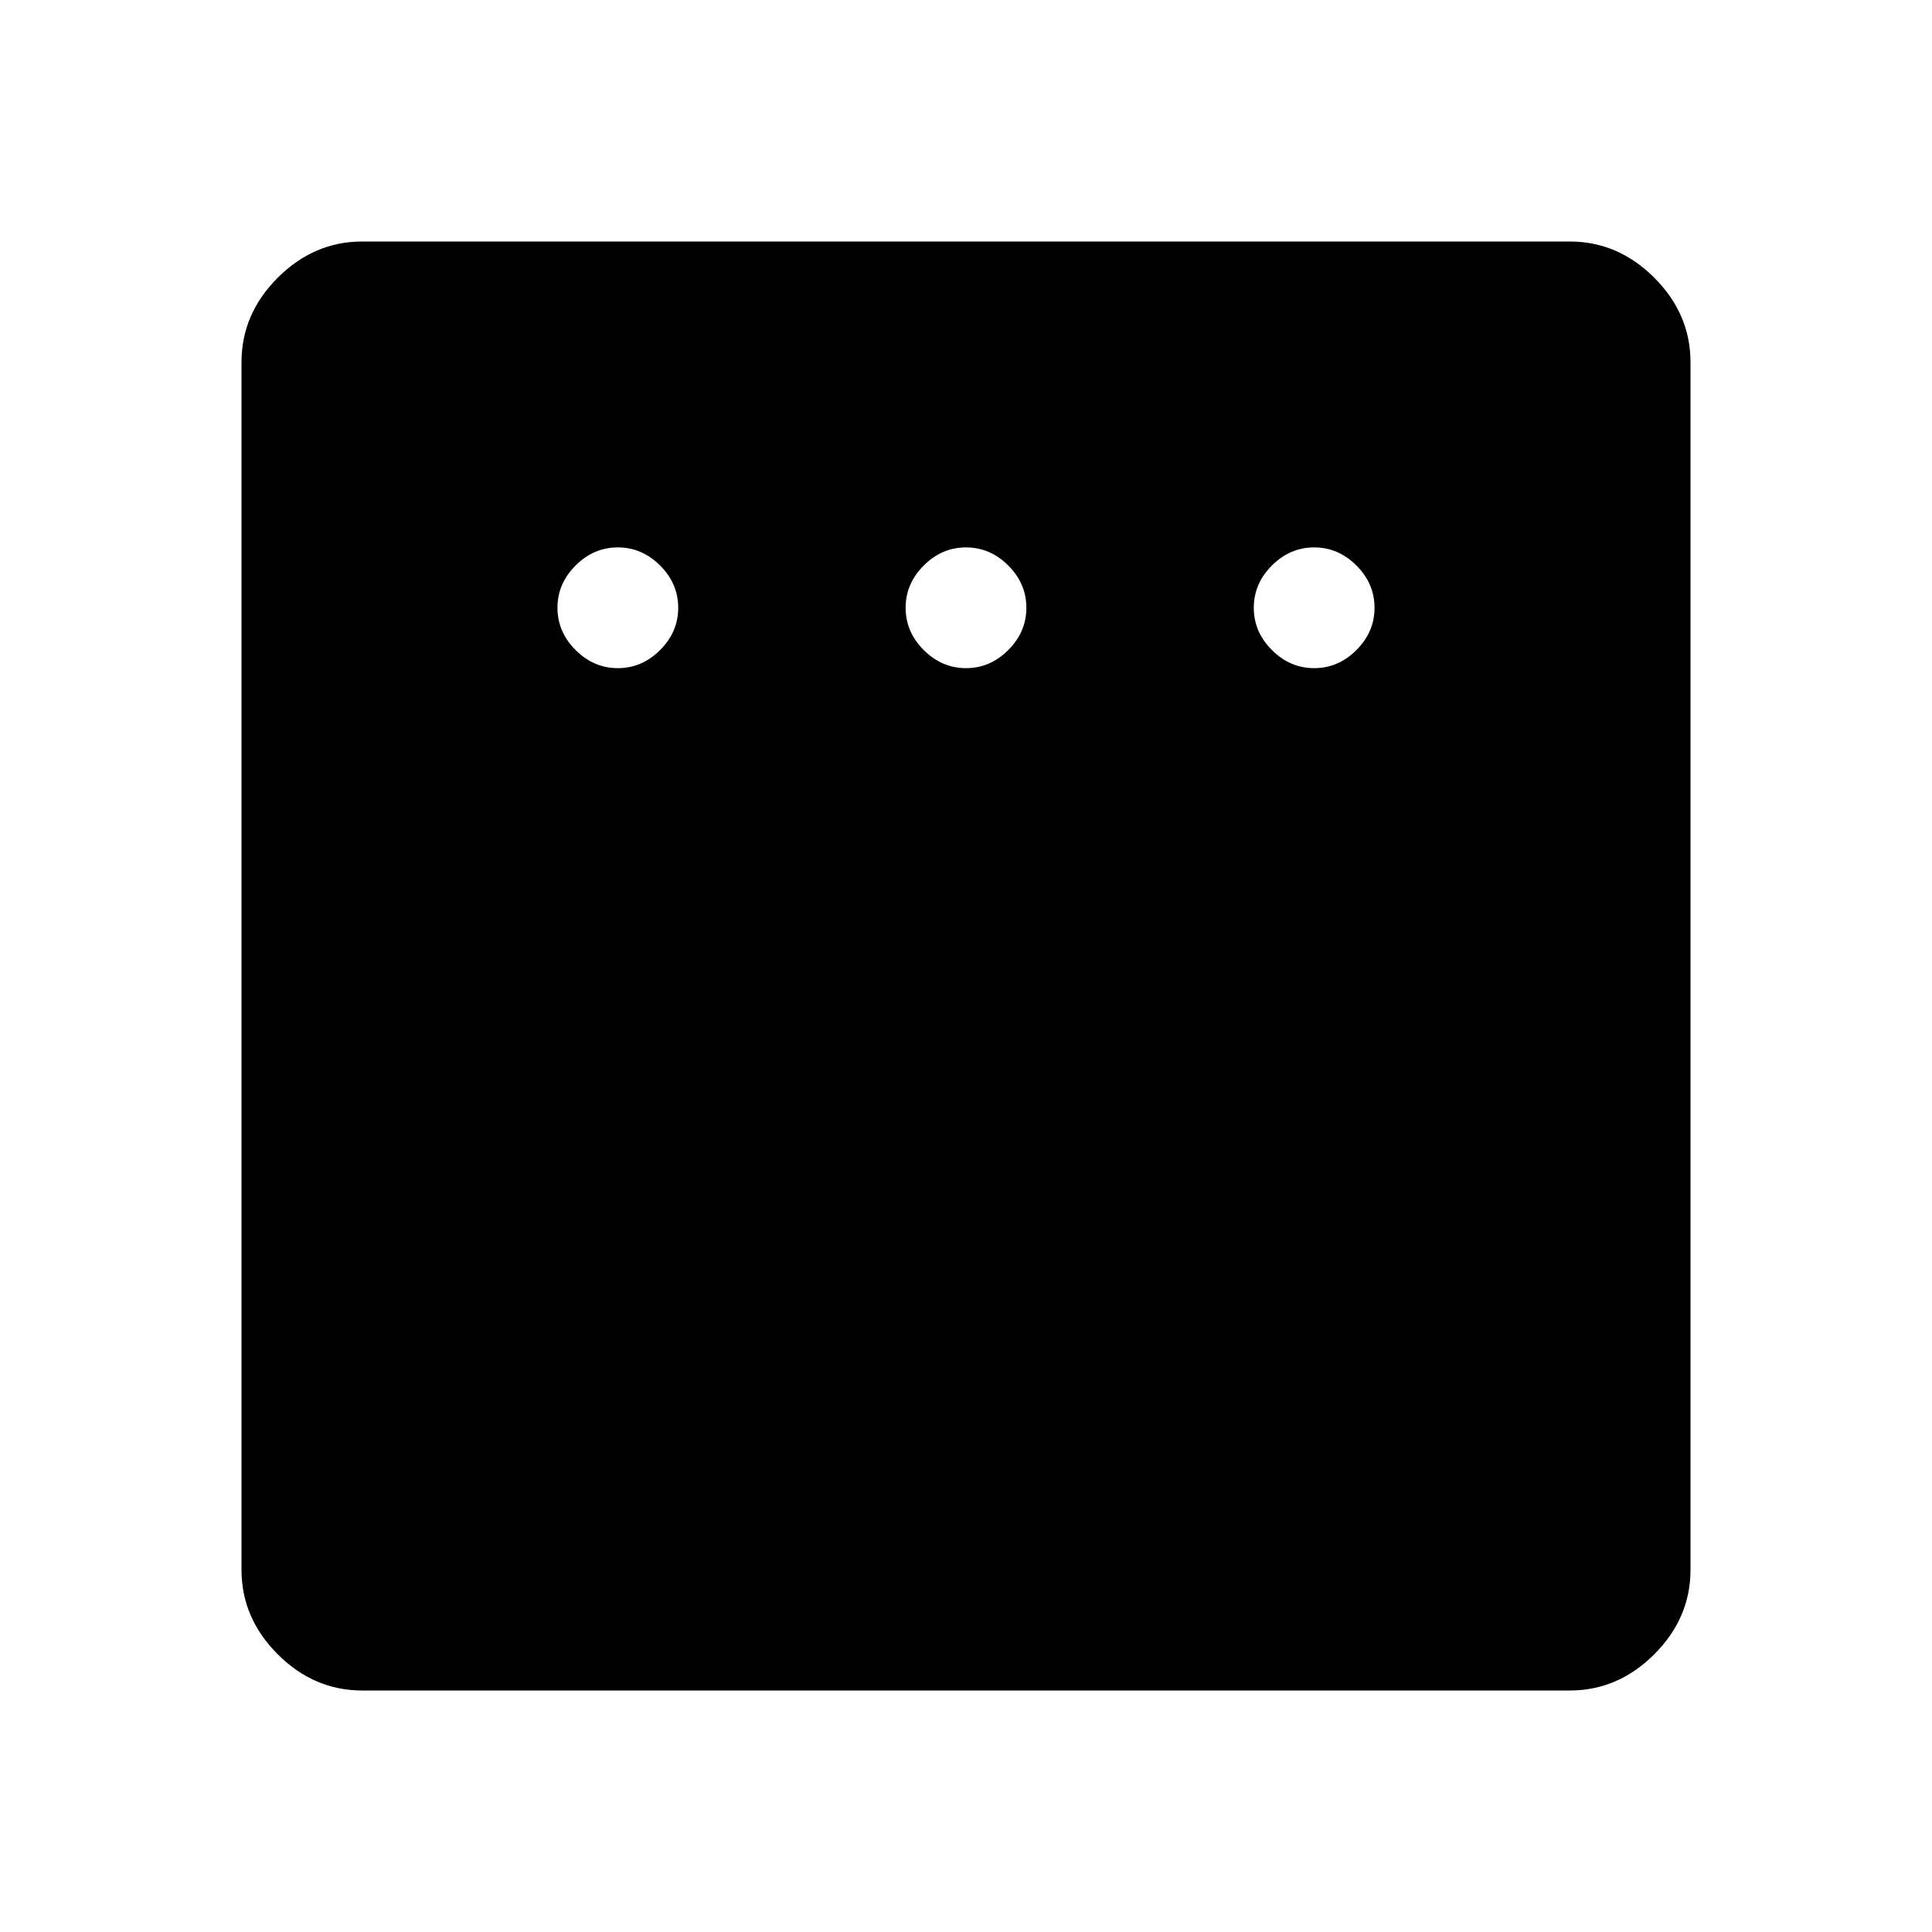 <svg xmlns="http://www.w3.org/2000/svg" height="48" width="48"><path d="M15.35 16.6Q15.95 16.6 16.4 16.15Q16.85 15.7 16.85 15.1Q16.85 14.5 16.4 14.05Q15.95 13.6 15.35 13.6Q14.75 13.6 14.3 14.05Q13.85 14.5 13.85 15.1Q13.85 15.7 14.3 16.15Q14.75 16.6 15.35 16.6ZM24 16.6Q24.6 16.6 25.05 16.15Q25.5 15.7 25.5 15.1Q25.5 14.5 25.05 14.05Q24.6 13.6 24 13.6Q23.4 13.6 22.95 14.05Q22.5 14.5 22.5 15.1Q22.5 15.7 22.95 16.15Q23.4 16.6 24 16.6ZM32.65 16.6Q33.25 16.6 33.7 16.15Q34.15 15.7 34.15 15.1Q34.15 14.5 33.7 14.05Q33.25 13.6 32.65 13.6Q32.05 13.6 31.6 14.05Q31.15 14.5 31.15 15.1Q31.15 15.7 31.6 16.15Q32.05 16.6 32.65 16.6ZM9 42Q7.8 42 6.9 41.1Q6 40.2 6 39V9Q6 7.8 6.9 6.9Q7.8 6 9 6H39Q40.2 6 41.1 6.9Q42 7.8 42 9V39Q42 40.2 41.1 41.1Q40.2 42 39 42Z"/></svg>